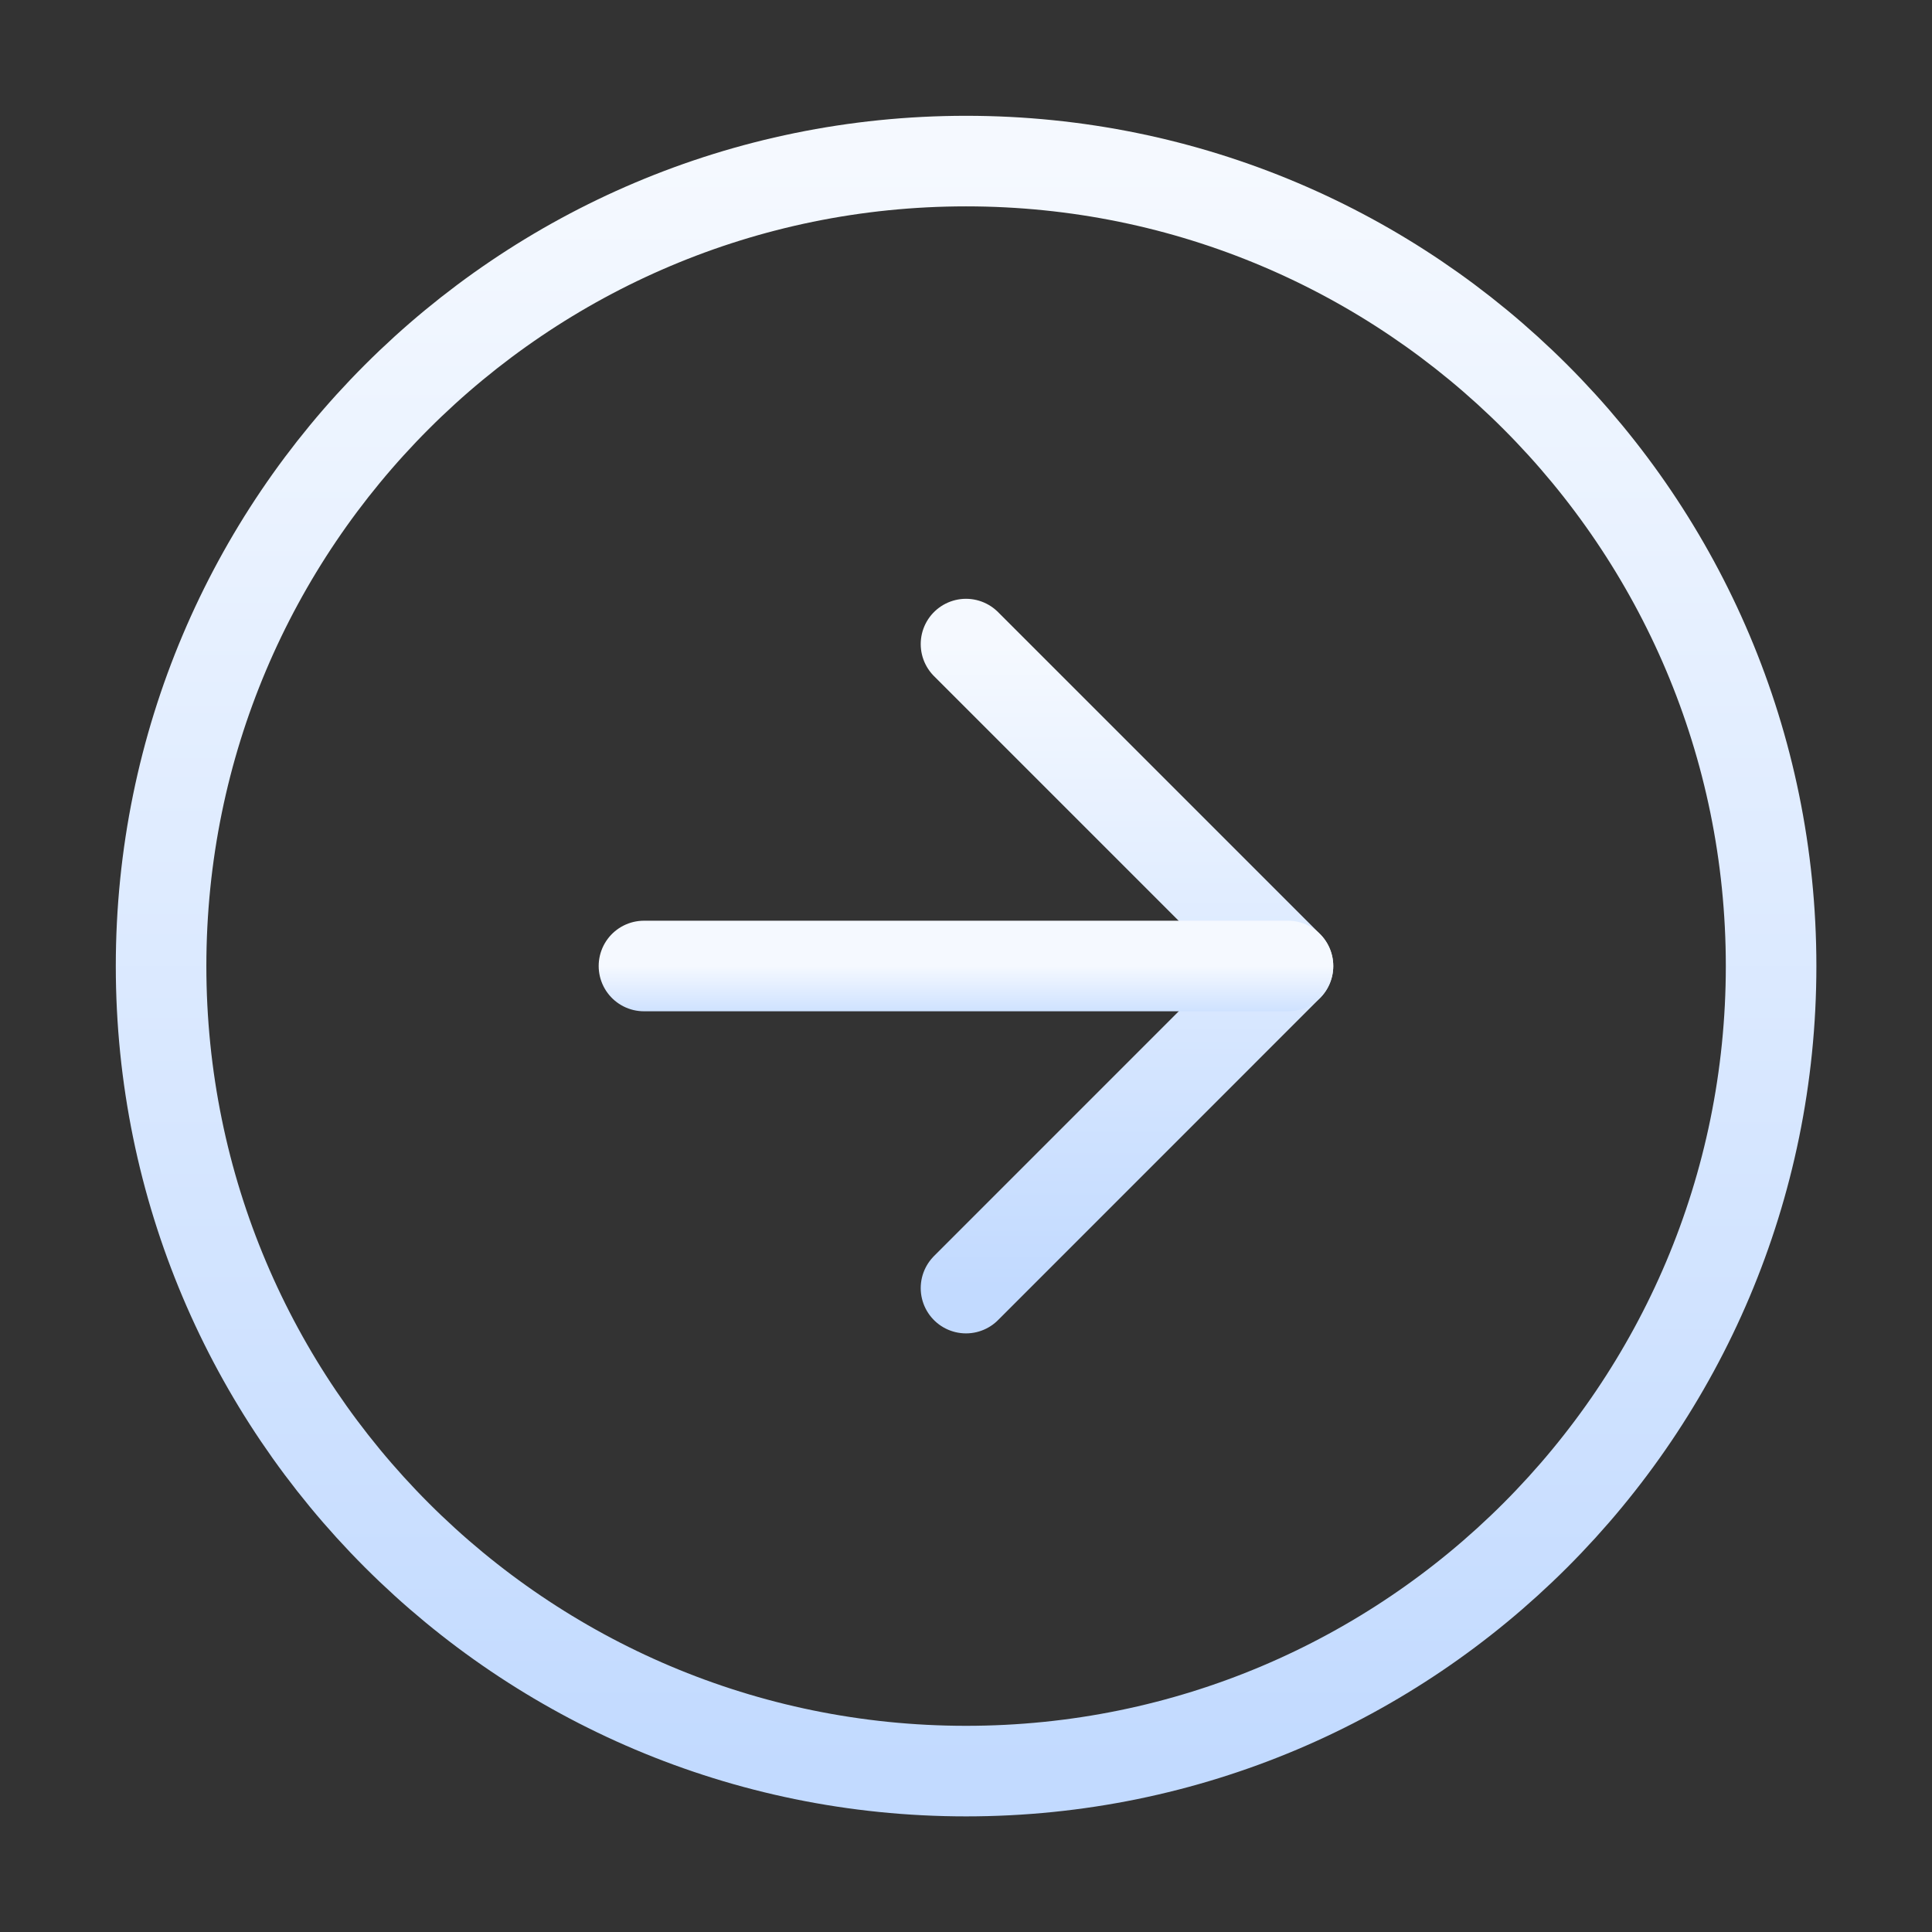 <svg width="32" height="32" viewBox="0 0 32 32" fill="none" xmlns="http://www.w3.org/2000/svg">
<rect x="0" y="0" width="32" height="32" fill="#333333" stroke="none"/>
<path d="M16.001 29.335C23.365 29.335 29.335 23.365 29.335 16.001C29.335 8.638 23.365 2.668 16.001 2.668C8.638 2.668 2.668 8.638 2.668 16.001C2.668 23.365 8.638 29.335 16.001 29.335Z" stroke="url(#paint0_linear_1_3983)" stroke-width="1.5" stroke-linecap="round" stroke-linejoin="round"/>
<path d="M16 21.335L21.333 16.001L16 10.668" stroke="url(#paint1_linear_1_3983)" stroke-width="1.5" stroke-linecap="round" stroke-linejoin="round"/>
<path d="M10.666 16H21.333" stroke="url(#paint2_linear_1_3983)" stroke-width="1.5" stroke-linecap="round" stroke-linejoin="round"/>
<defs>
<linearGradient id="paint0_linear_1_3983" x1="16.001" y1="2.668" x2="16.001" y2="29.335" gradientUnits="userSpaceOnUse">
<stop stop-color="#F5F9FF"/>
<stop offset="1" stop-color="#C2DAFF"/>
</linearGradient>
<linearGradient id="paint1_linear_1_3983" x1="18.667" y1="10.668" x2="18.667" y2="21.335" gradientUnits="userSpaceOnUse">
<stop stop-color="#F5F9FF"/>
<stop offset="1" stop-color="#C2DAFF"/>
</linearGradient>
<linearGradient id="paint2_linear_1_3983" x1="15.999" y1="16" x2="15.999" y2="17" gradientUnits="userSpaceOnUse">
<stop stop-color="#F5F9FF"/>
<stop offset="1" stop-color="#C2DAFF"/>
</linearGradient>
</defs>
</svg>
